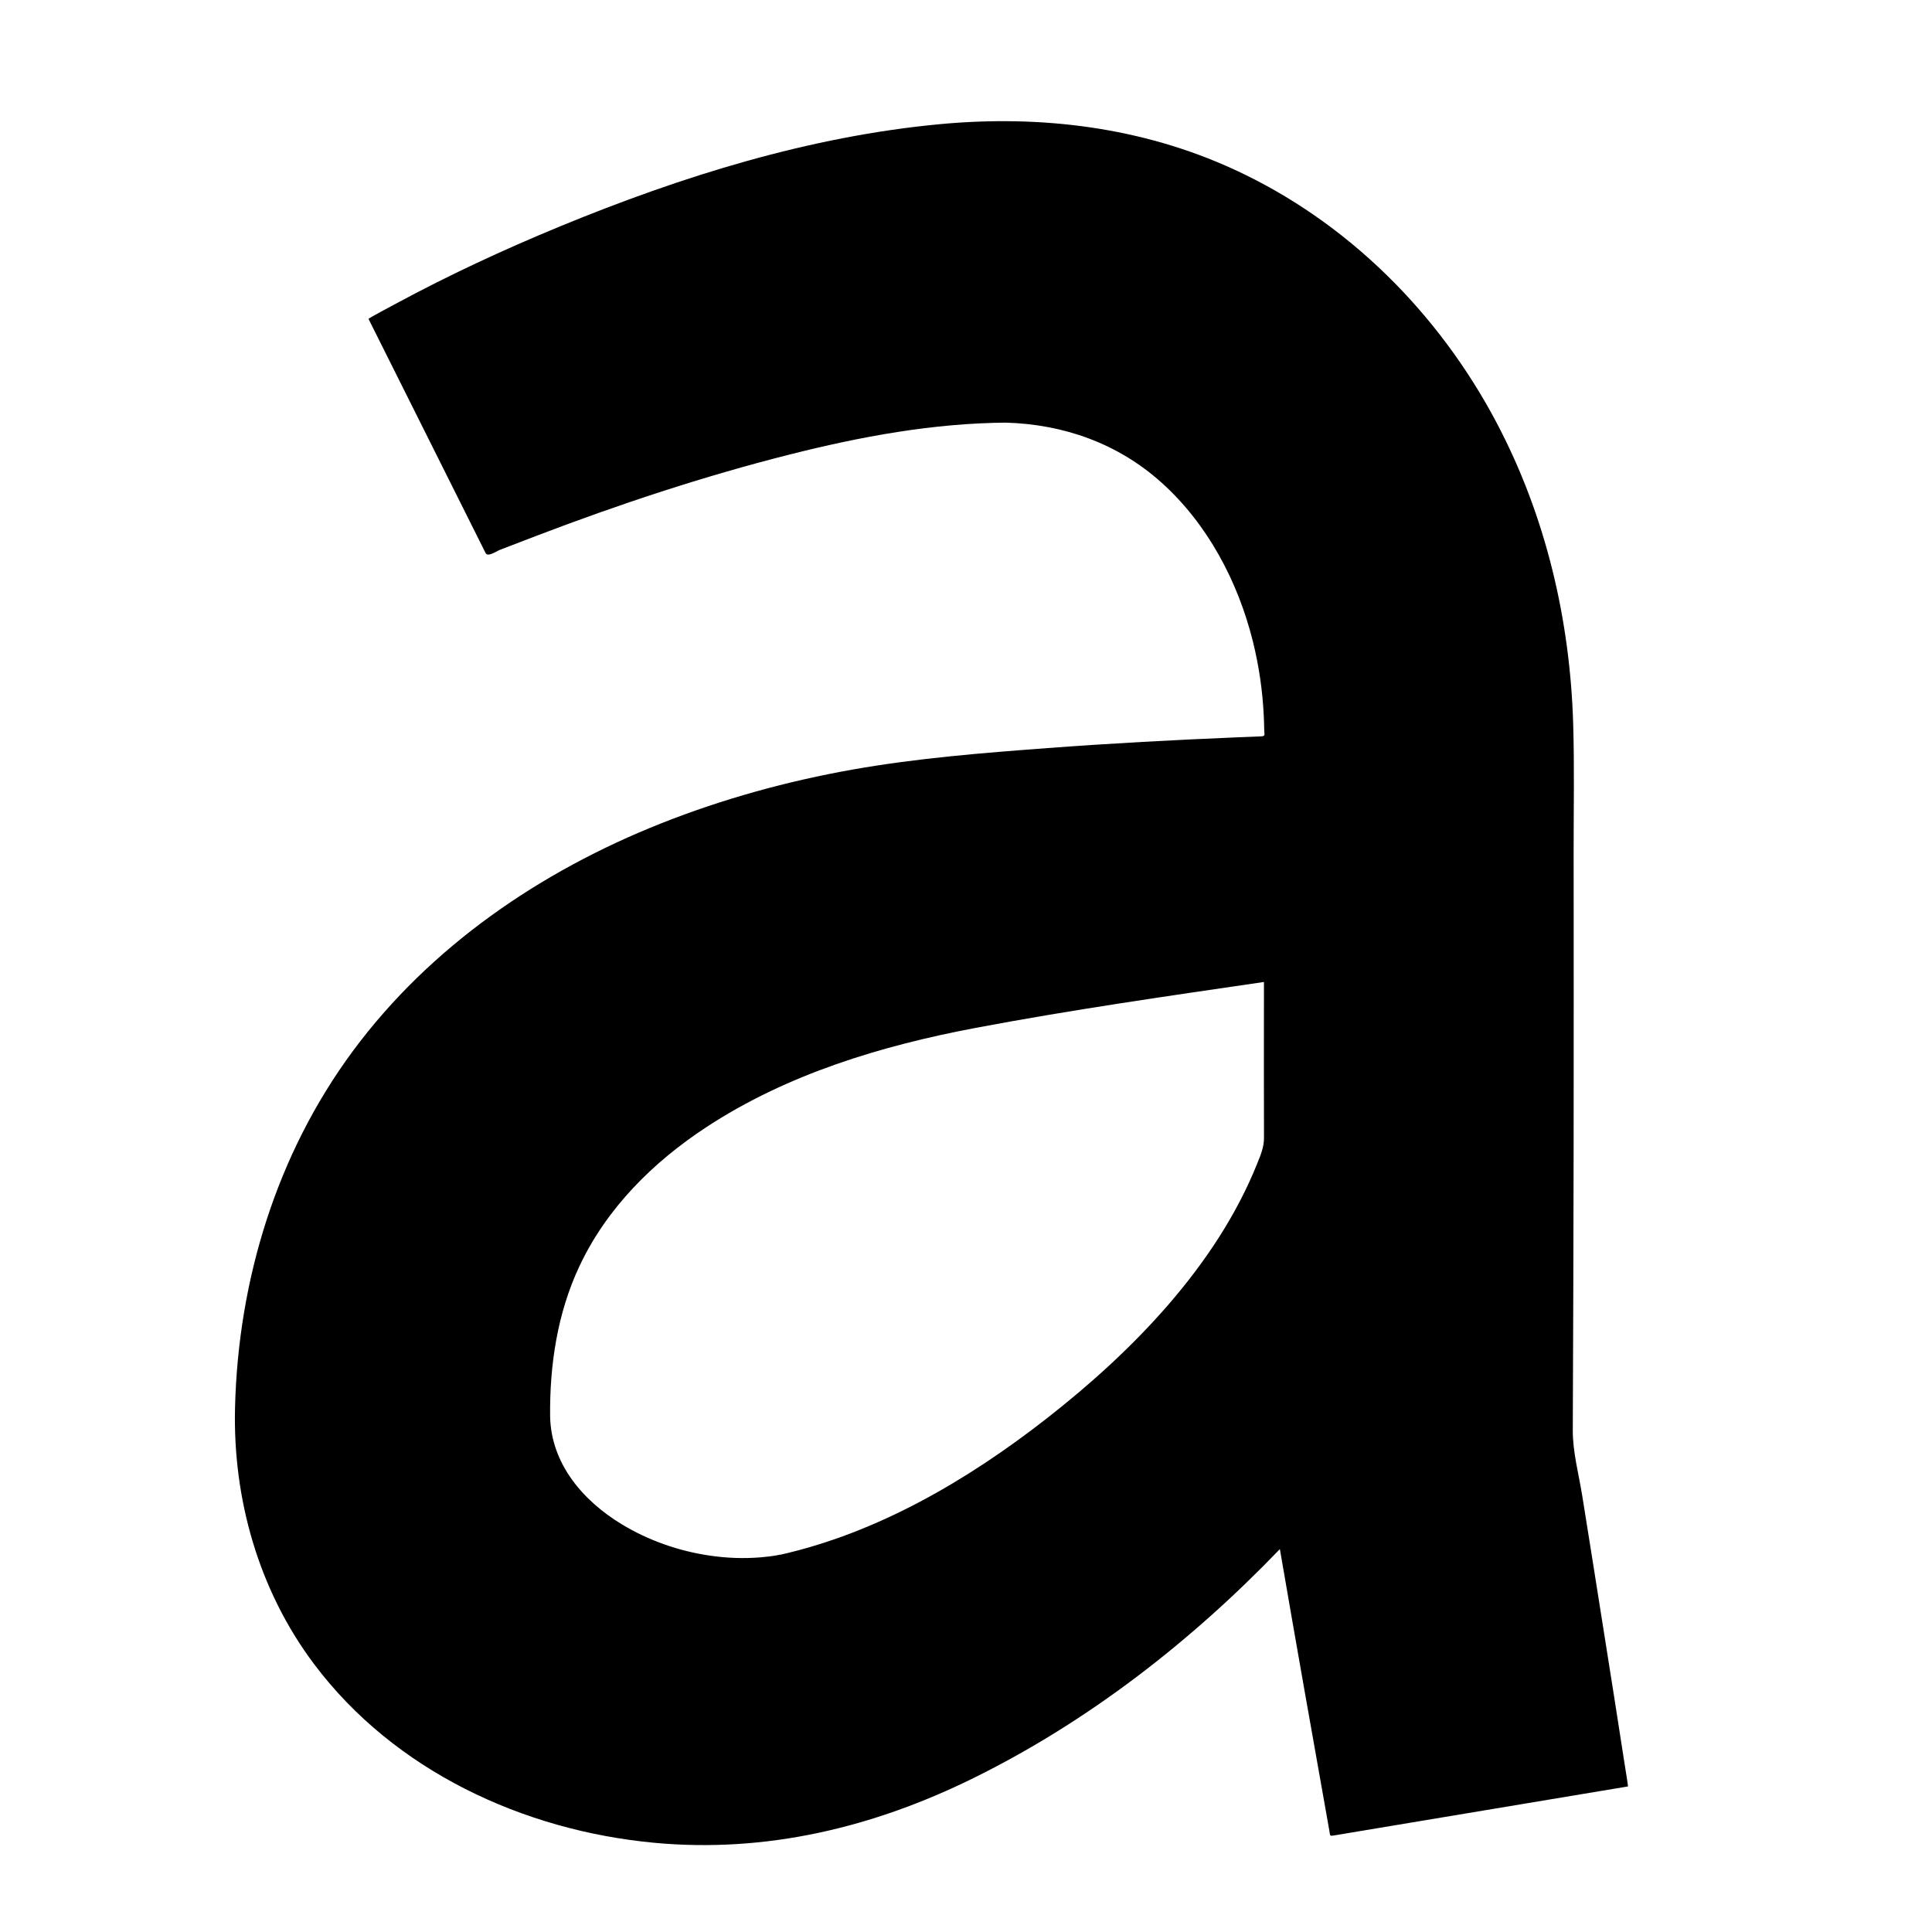 <?xml version="1.0" encoding="utf-8"?>
<!-- Generator: Adobe Illustrator 17.0.1, SVG Export Plug-In . SVG Version: 6.00 Build 0)  -->
<!DOCTYPE svg PUBLIC "-//W3C//DTD SVG 1.1//EN" "http://www.w3.org/Graphics/SVG/1.1/DTD/svg11.dtd">
<svg version="1.1" id="Layer_1" xmlns="http://www.w3.org/2000/svg" xmlns:xlink="http://www.w3.org/1999/xlink" x="0px" y="0px"
	 width="1024px" height="1024px" viewBox="0 0 1024 1024" enable-background="new 0 0 1024 1024" xml:space="preserve">
<path d="M855.44,898.76c-3.85-24.4-7.7-48.8-11.58-73.19c-1.75-10.97-3.49-21.95-5.26-32.92c-1.83-11.31-5.04-23.1-4.99-34.59
	c0.22-50.72,0.37-101.45,0.45-152.17c0.08-51.56,0.02-103.12,0-154.67c-0.01-22.43,0.43-44.93-0.23-67.35
	c-1.65-55.65-14.59-110.61-40.69-160c-30.69-58.05-79.14-106.52-139.05-134.05c-48.87-22.46-102.32-28.97-155.48-24.05
	c-69.5,6.44-137.39,27.71-201.68,54.18c-29.9,12.31-59.34,26-87.79,41.38c-1.19,0.65-13.97,7.4-13.81,7.72
	c1.24,2.47,2.47,4.94,3.71,7.41c14.6,29.2,29.2,58.39,43.8,87.59c4.85,9.7,9.7,19.4,14.55,29.1c1.13,2.27,5.73-1,7.6-1.73
	c6.3-2.45,12.62-4.86,18.93-7.27c44.01-16.81,88.98-31.72,134.68-43.26c37.77-9.54,76.22-16.66,115.27-16.89
	c-0.25,0-0.49,0-0.74,0.01c30.7,0.88,59.34,11.03,82.38,31.67c24.53,21.98,40.64,52.56,48.54,84.28
	c3.22,12.95,5.16,26.25,5.78,39.58c0.11,2.45,0.21,4.91,0.23,7.37c0.02,2.34,0.85,3.28-1.67,3.38c-4.11,0.16-8.21,0.32-12.32,0.49
	c-33.64,1.41-67.27,3.2-100.84,5.72c-34.45,2.58-69.09,5.33-103.14,11.35c-34.69,6.14-68.88,15.55-101.64,28.54
	c-63.78,25.28-122.38,65.18-163.46,120.74c-40.37,54.61-60.73,121.23-62.42,188.82c-1.2,48.19,12.35,96.8,42.05,136.26
	c42.45,56.4,110.76,88.01,180.04,94.5c59.57,5.58,116.4-8.17,169.57-34.42c60.73-29.98,115.32-72.5,162.13-121.23
	c8.55,49.74,17.35,99.44,26.2,149.13c0.52,2.91-0.01,3.06,2.73,2.6c4.05-0.68,8.11-1.35,12.16-2.03c15.15-2.53,30.3-5.05,45.46-7.58
	c30.7-5.12,61.4-10.23,92.11-15.35c1.94-0.32,3.88-0.65,5.81-0.97c0.21-0.04-1.44-9.89-1.55-10.59
	C859.33,923.77,857.38,911.27,855.44,898.76z M666.3,616.83c-21.78,54.24-66.26,99.64-111.63,135.06
	c-41.74,32.58-89.51,60.63-141.58,72.27c2-0.52-0.42,0.01-0.86,0.08c-3.02,0.6-6.12,0.93-9.19,1.19
	c-8.91,0.73-17.89,0.38-26.74-0.91c-16.43-2.39-32.51-7.99-46.72-16.6c-20.6-12.48-37.47-32.08-38-57.1
	c-0.31-27.27,3.84-54.83,15.51-79.67c14.48-30.84,39.03-55.19,67.26-73.72c42.85-28.11,92.7-43.17,142.64-52.6
	c50.71-9.58,101.87-16.89,152.93-24.36c-0.01,15.79-0.02,31.59-0.03,47.38c0,6.93,0.02,13.85,0.03,20.78
	c0.01,4.83,0.01,9.66,0.02,14.5C669.94,608.12,668.18,612.13,666.3,616.83C660.79,630.54,667.72,613.28,666.3,616.83z"/>
</svg>
